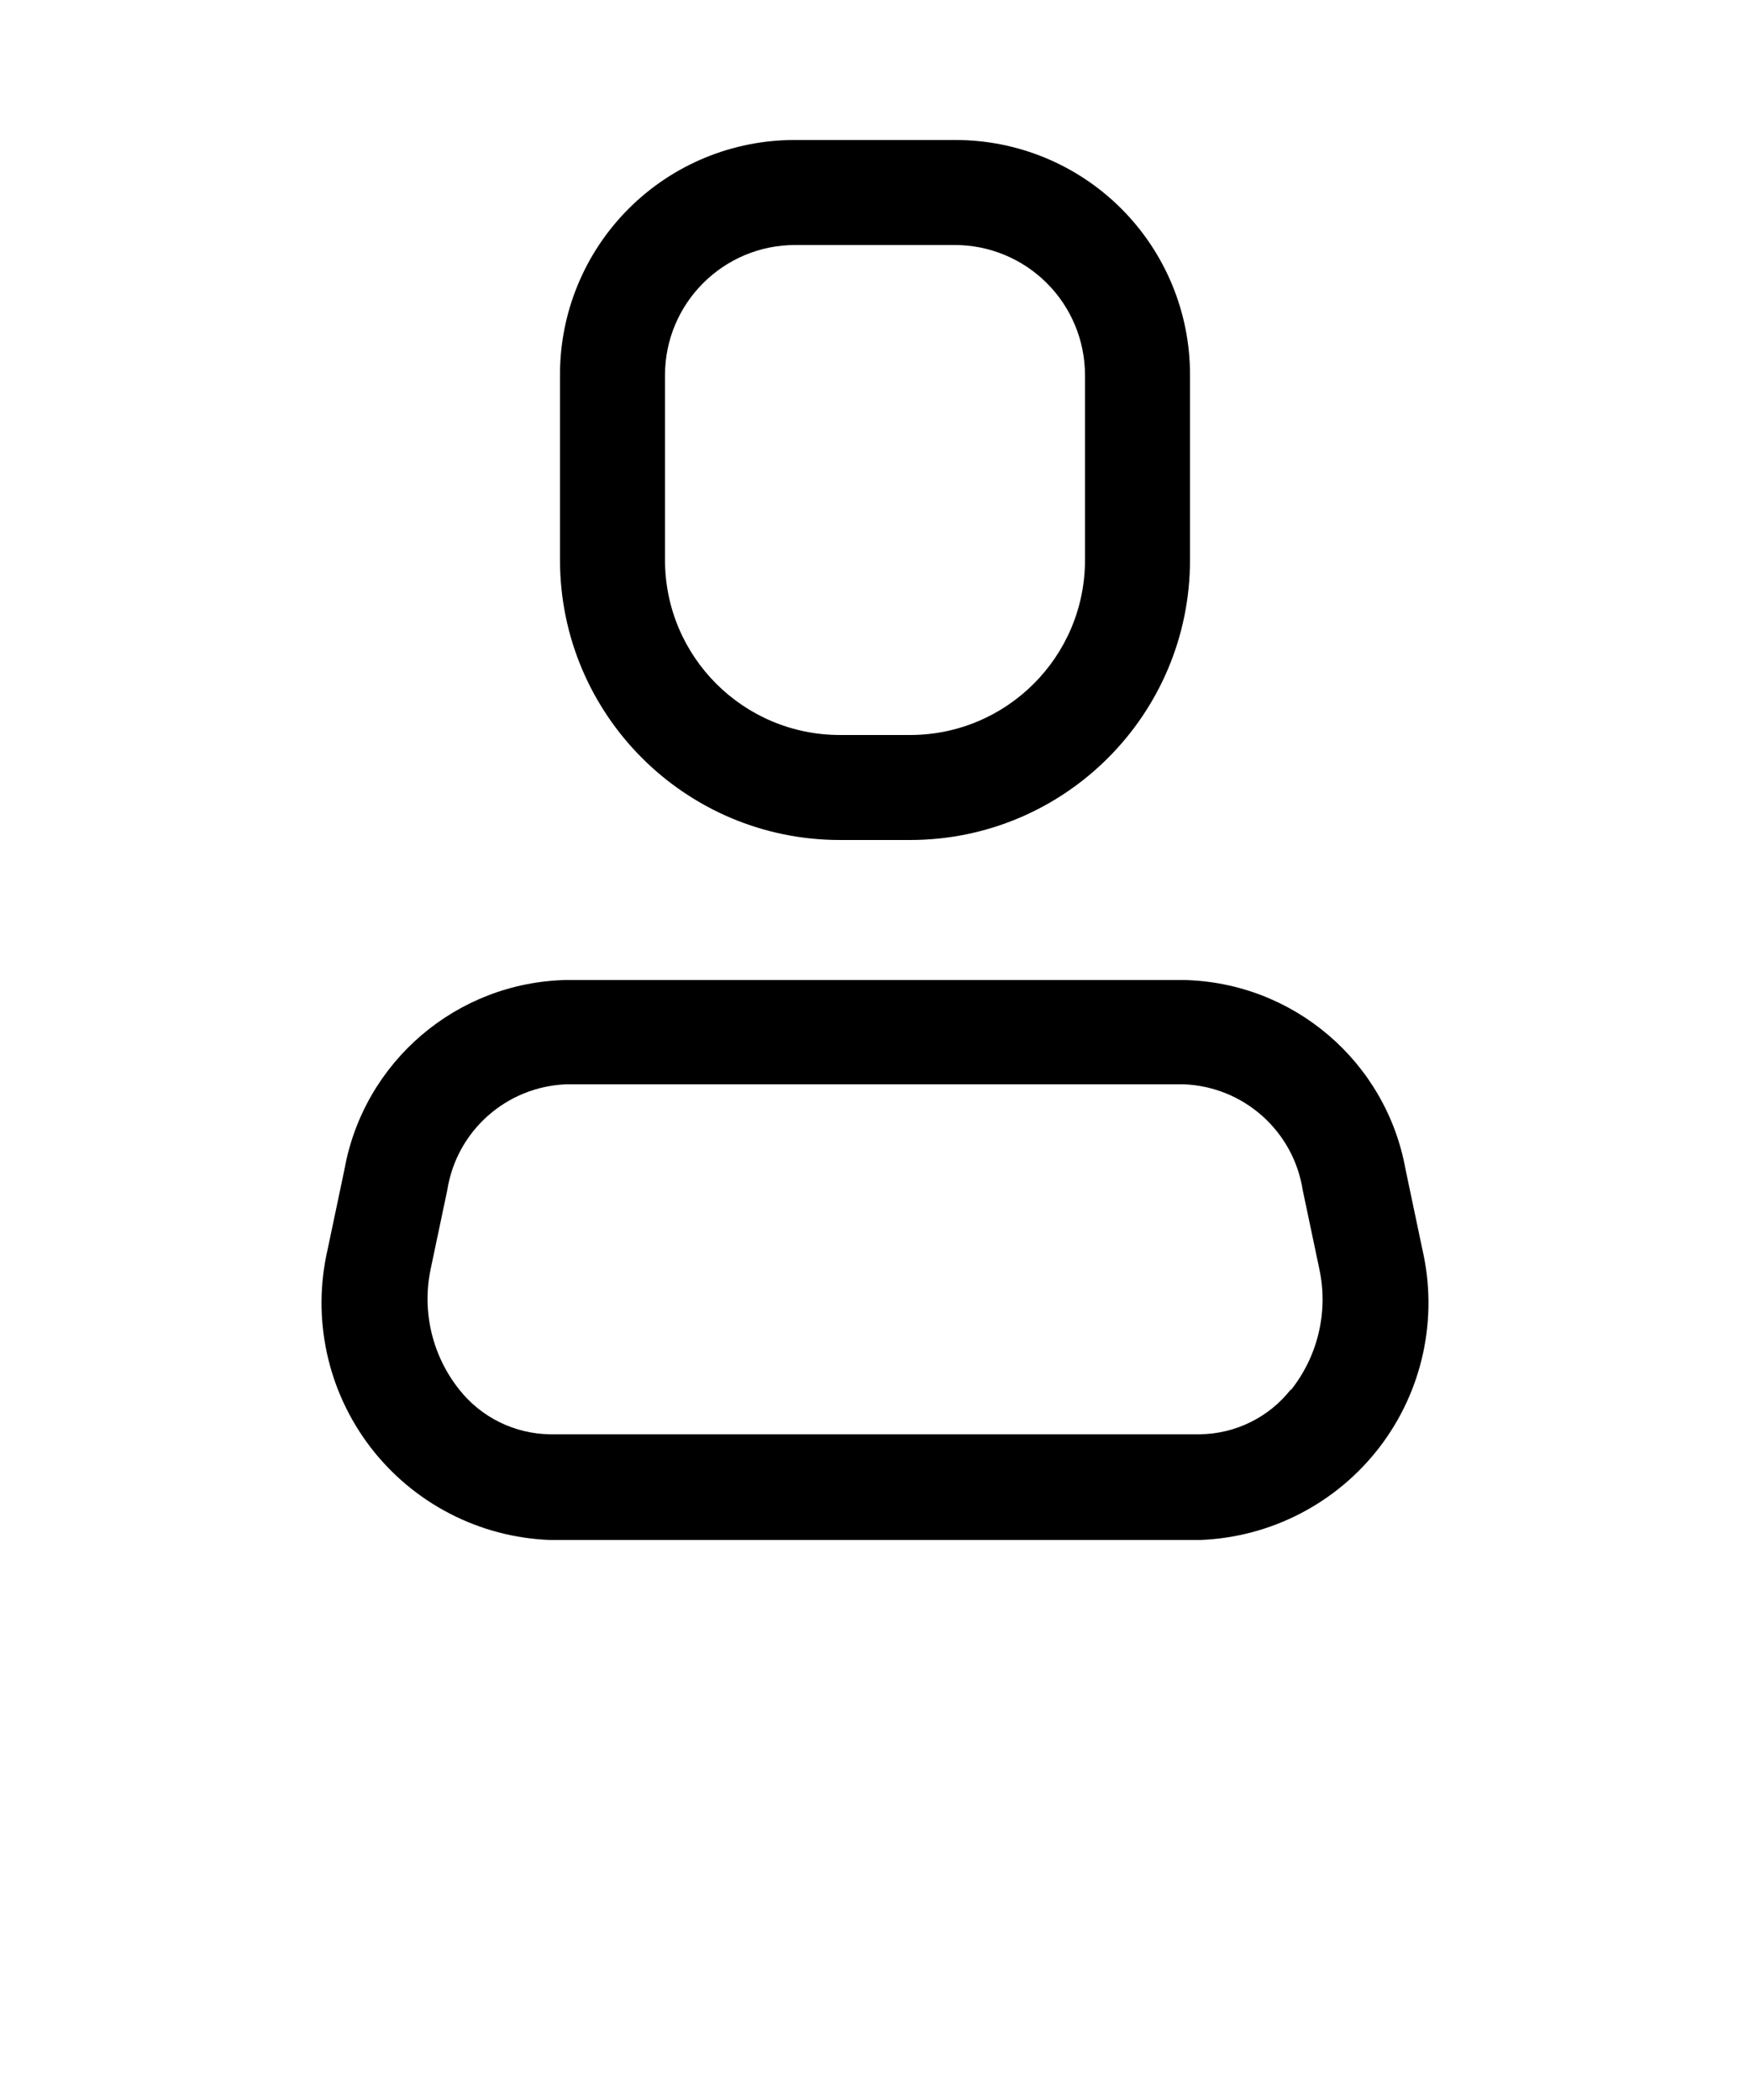 <svg width="25" height="30" viewBox="0 0 25 30" xmlns="http://www.w3.org/2000/svg">
<g filter="url(#filter0_d_694_3075)">
<path fill-rule="evenodd" clip-rule="evenodd" d="M20.08 16.71L20.32 17.85C20.547 18.836 20.323 19.871 19.708 20.674C19.092 21.477 18.151 21.963 17.14 22H7.86C6.849 21.963 5.908 21.477 5.292 20.674C4.677 19.871 4.453 18.836 4.68 17.85L4.92 16.71C5.196 15.167 6.523 14.033 8.09 14H16.91C18.477 14.033 19.804 15.167 20.08 16.71ZM17.14 20.49C17.648 20.484 18.126 20.249 18.44 19.85V19.86C18.826 19.376 18.976 18.746 18.85 18.14L18.61 17C18.477 16.155 17.765 15.523 16.91 15.49H8.09C7.235 15.523 6.523 16.155 6.39 17L6.15 18.14C6.027 18.743 6.177 19.369 6.56 19.85C6.874 20.249 7.352 20.484 7.86 20.49H17.14Z"/>
<path fill-rule="evenodd" clip-rule="evenodd" d="M13 12H12C9.791 12 8 10.209 8 8V5.36C7.997 4.468 8.35 3.612 8.981 2.981C9.612 2.35 10.468 1.997 11.36 2H13.64C14.532 1.997 15.388 2.35 16.019 2.981C16.649 3.612 17.003 4.468 17 5.36V8C17 10.209 15.209 12 13 12ZM11.36 3.5C10.333 3.5 9.5 4.333 9.5 5.36V8C9.5 9.381 10.619 10.5 12 10.5H13C14.381 10.5 15.5 9.381 15.5 8V5.36C15.5 4.867 15.304 4.394 14.955 4.045C14.606 3.696 14.133 3.5 13.64 3.5H11.36Z"/>
</g>
</svg>
